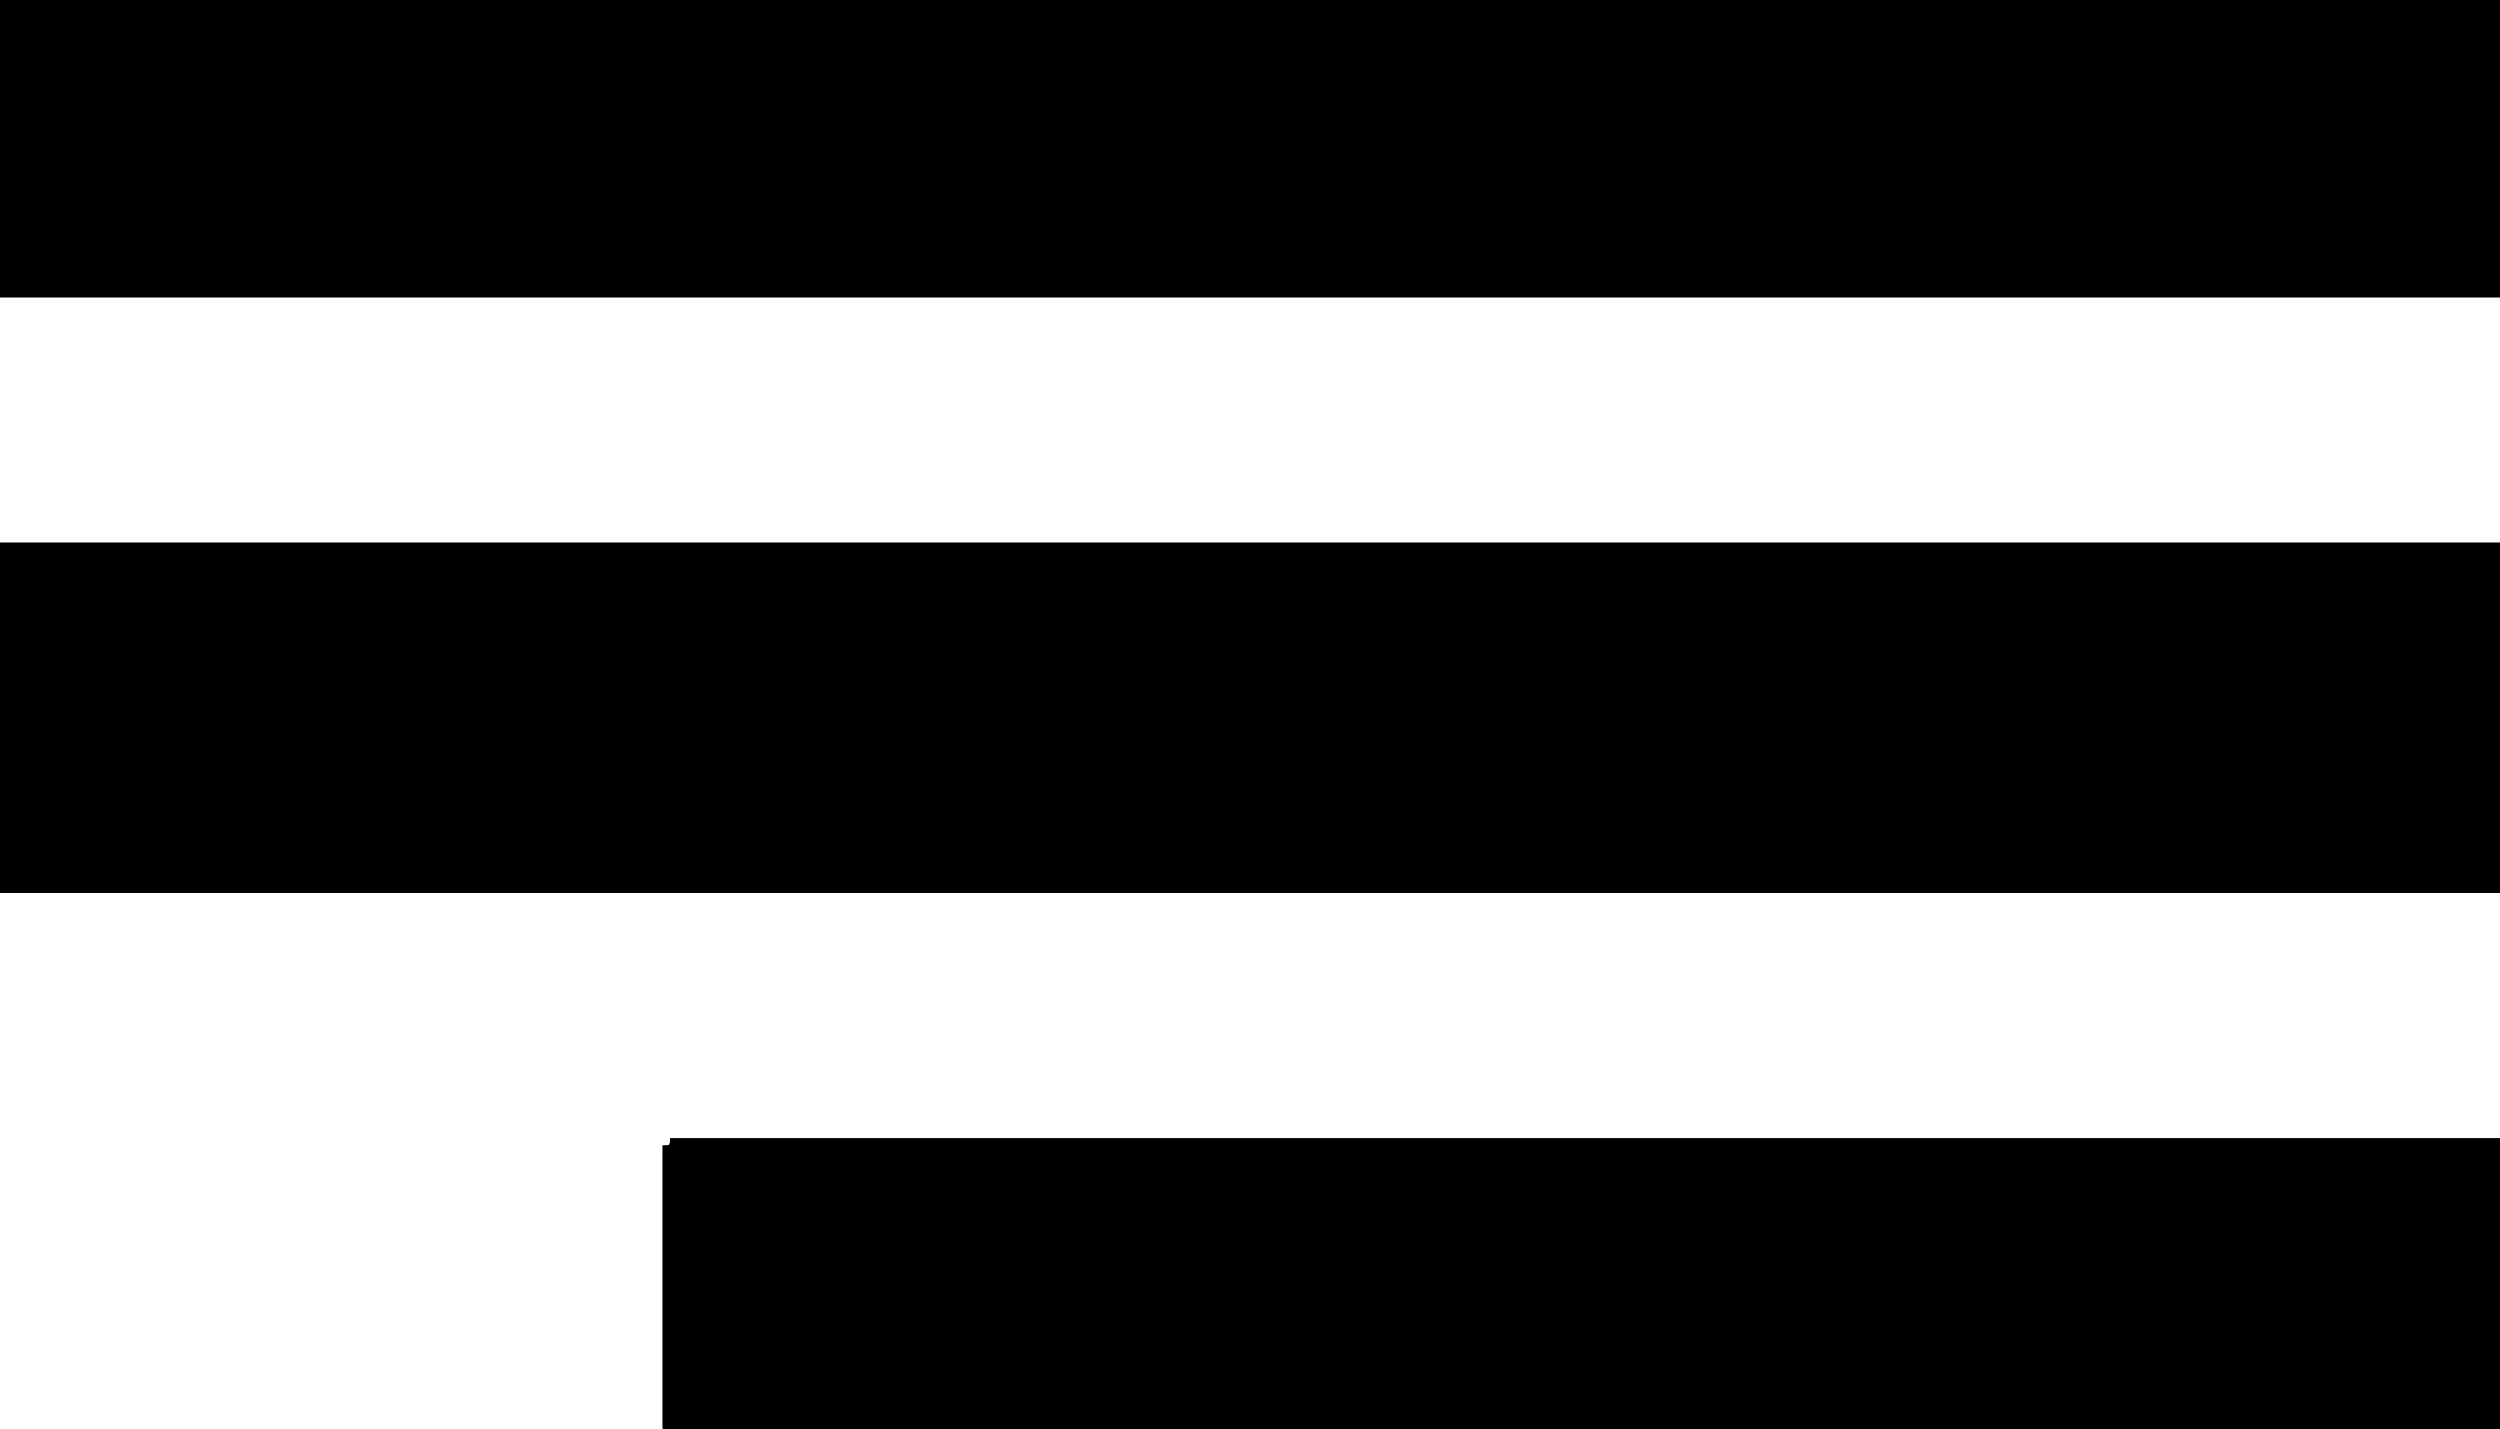 <svg id="svg" version="1.1" height="228.571" viewBox="0 0 400 228.571" xmlns="http://www.w3.org/2000/svg" xmlns:xlink="http://www.w3.org/1999/xlink" ><g id="svgg"><path id="path0" d="M0.000 23.771 L 0.000 47.543 200.000 47.543 L 400.000 47.543 400.000 23.771 L 400.000 0.000 200.000 0.000 L 0.000 0.000 0.000 23.771 M0.000 114.857 L 0.000 142.857 200.000 142.857 L 400.000 142.857 400.000 114.857 L 400.000 86.857 200.000 86.857 L 0.000 86.857 0.000 114.857 M107.200 182.743 C 107.200 183.200,107.086 183.314,106.629 183.314 L 106.057 183.314 106.057 205.943 L 106.057 228.571 253.029 228.571 L 400.000 228.571 400.000 205.371 L 400.000 182.171 253.600 182.171 L 107.200 182.171 107.200 182.743 " stroke="none" fill="#000000" fill-rule="evenodd"></path><path id="path1" d="M0.000 23.771 L 0.000 47.543 200.000 47.543 L 400.000 47.543 400.000 23.771 L 400.000 0.000 200.000 0.000 L 0.000 0.000 0.000 23.771 M0.000 114.857 L 0.000 142.857 200.000 142.857 L 400.000 142.857 400.000 114.857 L 400.000 86.857 200.000 86.857 L 0.000 86.857 0.000 114.857 M107.200 182.743 C 107.200 183.200,107.086 183.314,106.629 183.314 L 106.057 183.314 106.057 205.943 L 106.057 228.571 253.029 228.571 L 400.000 228.571 400.000 205.371 L 400.000 182.171 253.600 182.171 L 107.200 182.171 107.200 182.743 " stroke="none" fill="#000000" fill-rule="evenodd"></path><path id="path2" d="M0.000 23.771 L 0.000 47.543 200.000 47.543 L 400.000 47.543 400.000 23.771 L 400.000 0.000 200.000 0.000 L 0.000 0.000 0.000 23.771 M0.000 114.857 L 0.000 142.857 200.000 142.857 L 400.000 142.857 400.000 114.857 L 400.000 86.857 200.000 86.857 L 0.000 86.857 0.000 114.857 M107.200 182.743 C 107.200 183.200,107.086 183.314,106.629 183.314 L 106.057 183.314 106.057 205.943 L 106.057 228.571 253.029 228.571 L 400.000 228.571 400.000 205.371 L 400.000 182.171 253.600 182.171 L 107.200 182.171 107.200 182.743 " stroke="none" fill="#000000" fill-rule="evenodd"></path><path id="path3" d="M0.000 23.771 L 0.000 47.543 200.000 47.543 L 400.000 47.543 400.000 23.771 L 400.000 0.000 200.000 0.000 L 0.000 0.000 0.000 23.771 M0.000 114.857 L 0.000 142.857 200.000 142.857 L 400.000 142.857 400.000 114.857 L 400.000 86.857 200.000 86.857 L 0.000 86.857 0.000 114.857 M107.200 182.743 C 107.200 183.200,107.086 183.314,106.629 183.314 L 106.057 183.314 106.057 205.943 L 106.057 228.571 253.029 228.571 L 400.000 228.571 400.000 205.371 L 400.000 182.171 253.600 182.171 L 107.200 182.171 107.200 182.743 " stroke="none" fill="#000000" fill-rule="evenodd"></path><path id="path4" d="M0.000 23.771 L 0.000 47.543 200.000 47.543 L 400.000 47.543 400.000 23.771 L 400.000 0.000 200.000 0.000 L 0.000 0.000 0.000 23.771 M0.000 114.857 L 0.000 142.857 200.000 142.857 L 400.000 142.857 400.000 114.857 L 400.000 86.857 200.000 86.857 L 0.000 86.857 0.000 114.857 M107.200 182.743 C 107.200 183.200,107.086 183.314,106.629 183.314 L 106.057 183.314 106.057 205.943 L 106.057 228.571 253.029 228.571 L 400.000 228.571 400.000 205.371 L 400.000 182.171 253.600 182.171 L 107.200 182.171 107.200 182.743 " stroke="none" fill="#000000" fill-rule="evenodd"></path></g></svg>